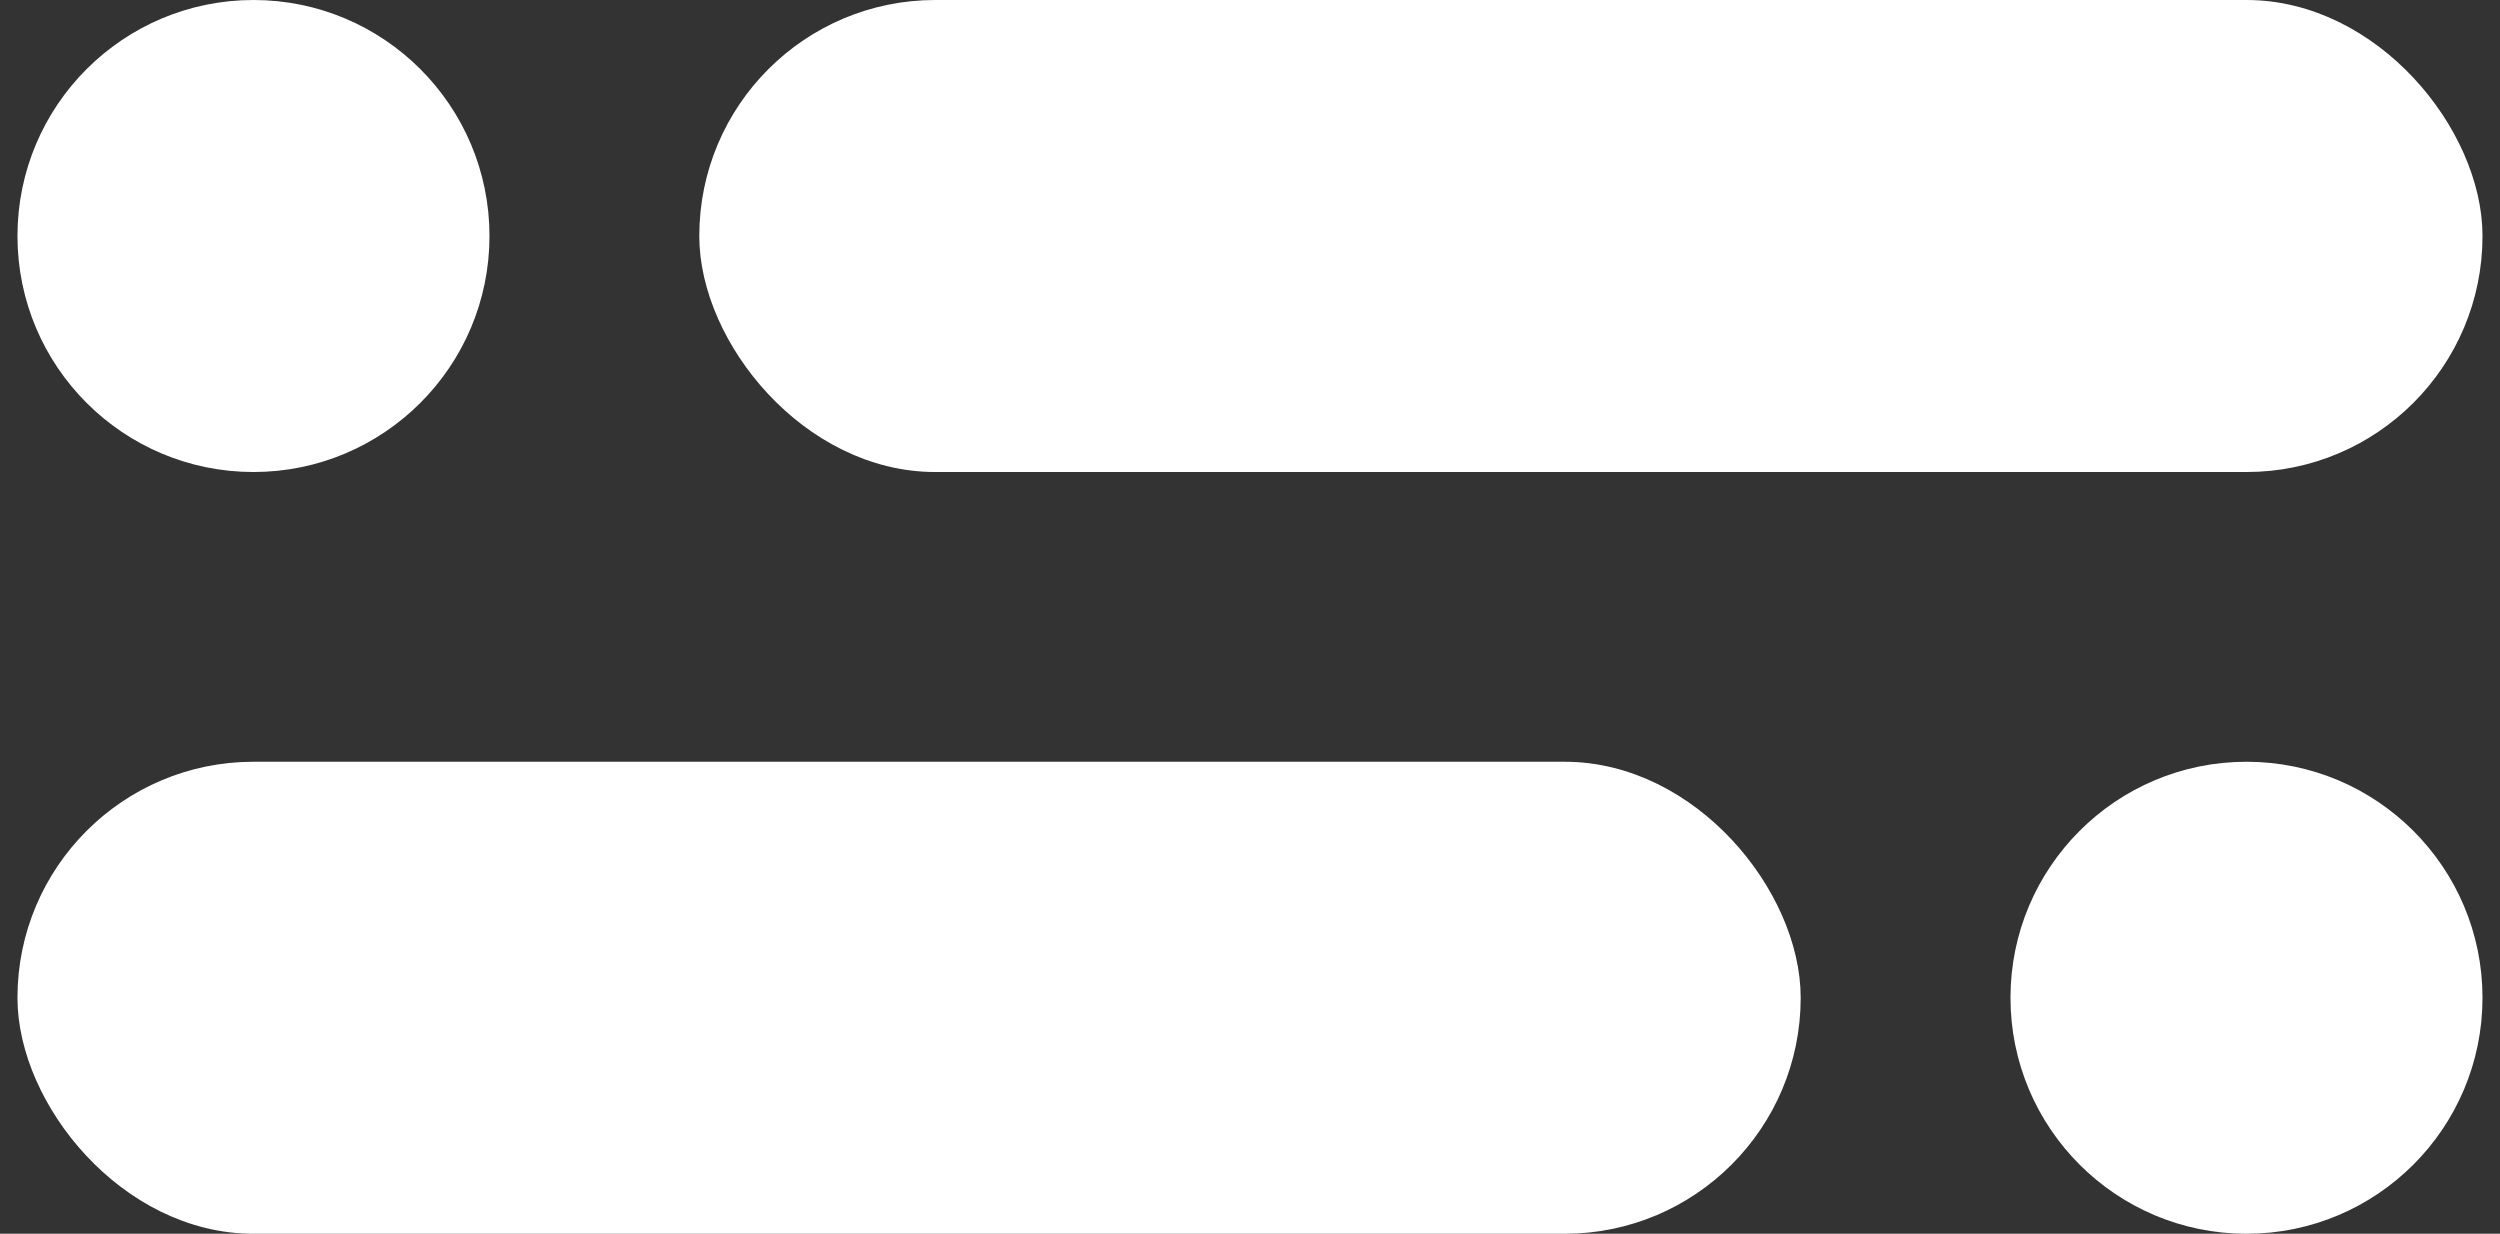 <svg xmlns="http://www.w3.org/2000/svg" width="77" height="38" viewBox="0 0 77 38"><rect x="0" y="0" width="77" height="38" fill="#333333" stroke="none"/><g fill="#FFF" fill-rule="evenodd" stroke="#FFF" transform="translate(.538)"><circle cx="7.269" cy="7.269" r="6.769"/><circle cx="68.654" cy="30.731" r="6.769"/><rect width="53.923" height="13.538" x="21.5" y=".5" rx="6.769"/><rect width="53.923" height="13.538" x=".5" y="23.962" rx="6.769"/></g></svg>